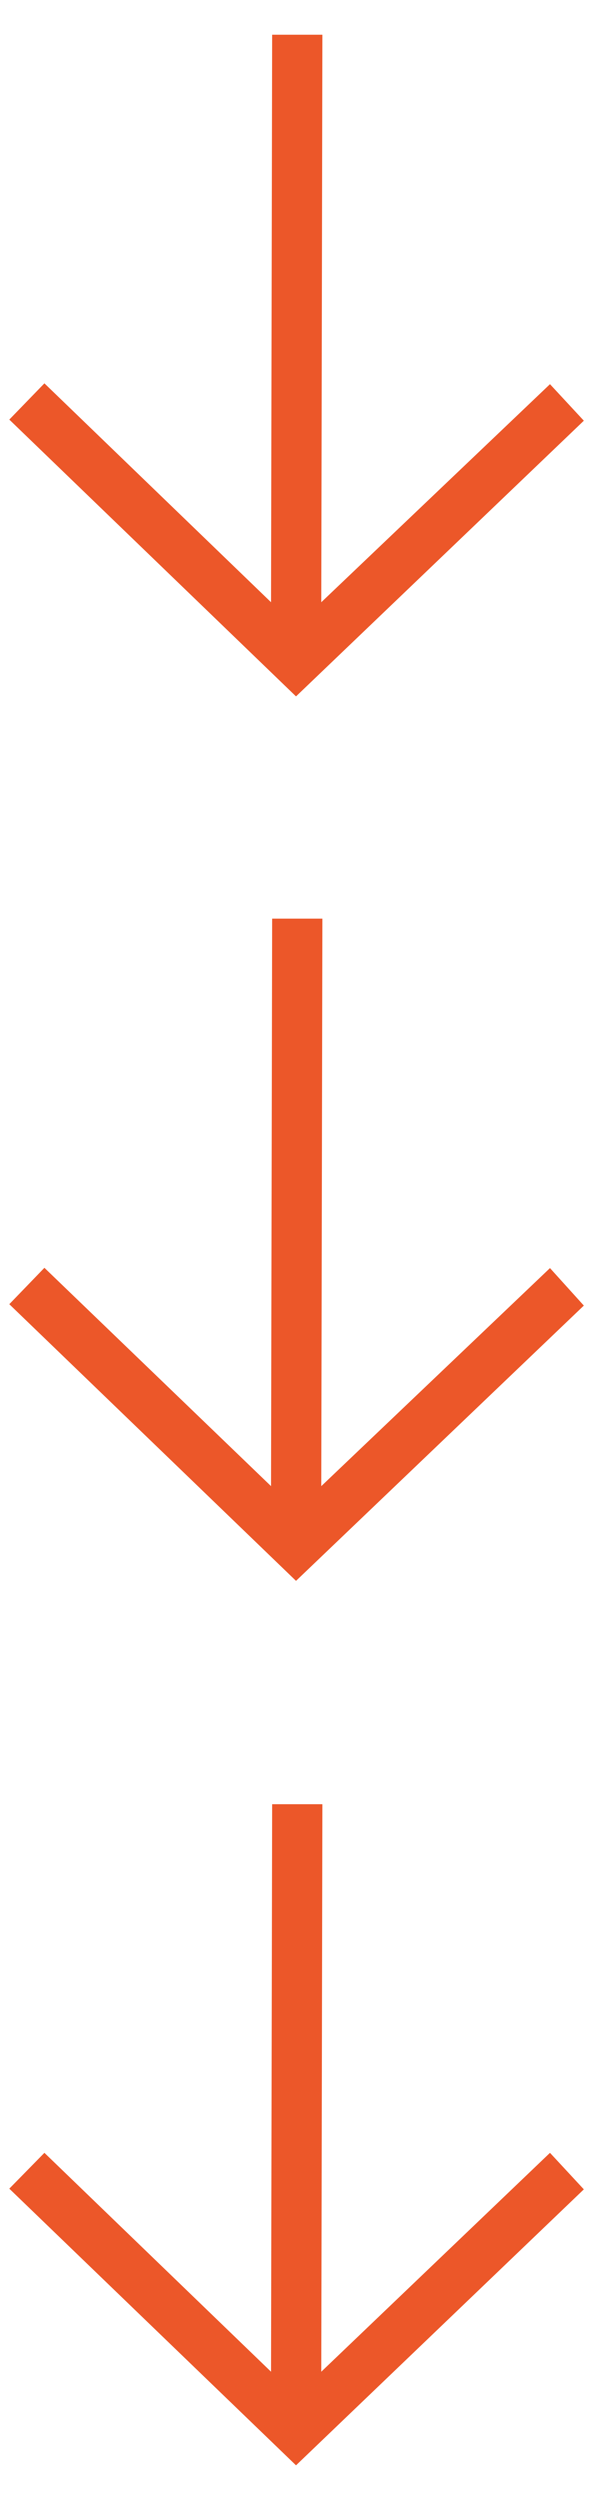 <svg id="88a115d9-86d8-4c53-94bb-0205c6090a72" data-name="Capa 1" xmlns="http://www.w3.org/2000/svg" viewBox="0 0 42.73 180"><defs><style>.ee9fc611-dba0-4090-bc2d-aaa2107368a9{fill:#ec5729;}</style></defs><title>LANDING MOVDI ASSETS</title><path class="ee9fc611-dba0-4090-bc2d-aaa2107368a9" d="M3.2,155l16.33,15.76.08-40.86h3.62l-.08,40.86L39.63,155l2.44,2.63L21.33,177.5.67,157.58Z"/><path class="ee9fc611-dba0-4090-bc2d-aaa2107368a9" d="M3.2,91.28,19.53,107l.08-40.86h3.62L23.15,107l16.48-15.7L42.07,94,21.33,113.82.67,93.9Z"/><path class="ee9fc611-dba0-4090-bc2d-aaa2107368a9" d="M3.2,27.6,19.53,43.36,19.61,2.5h3.62l-.08,40.86,16.48-15.7,2.44,2.63L21.33,50.14.67,30.21Z"/></svg>